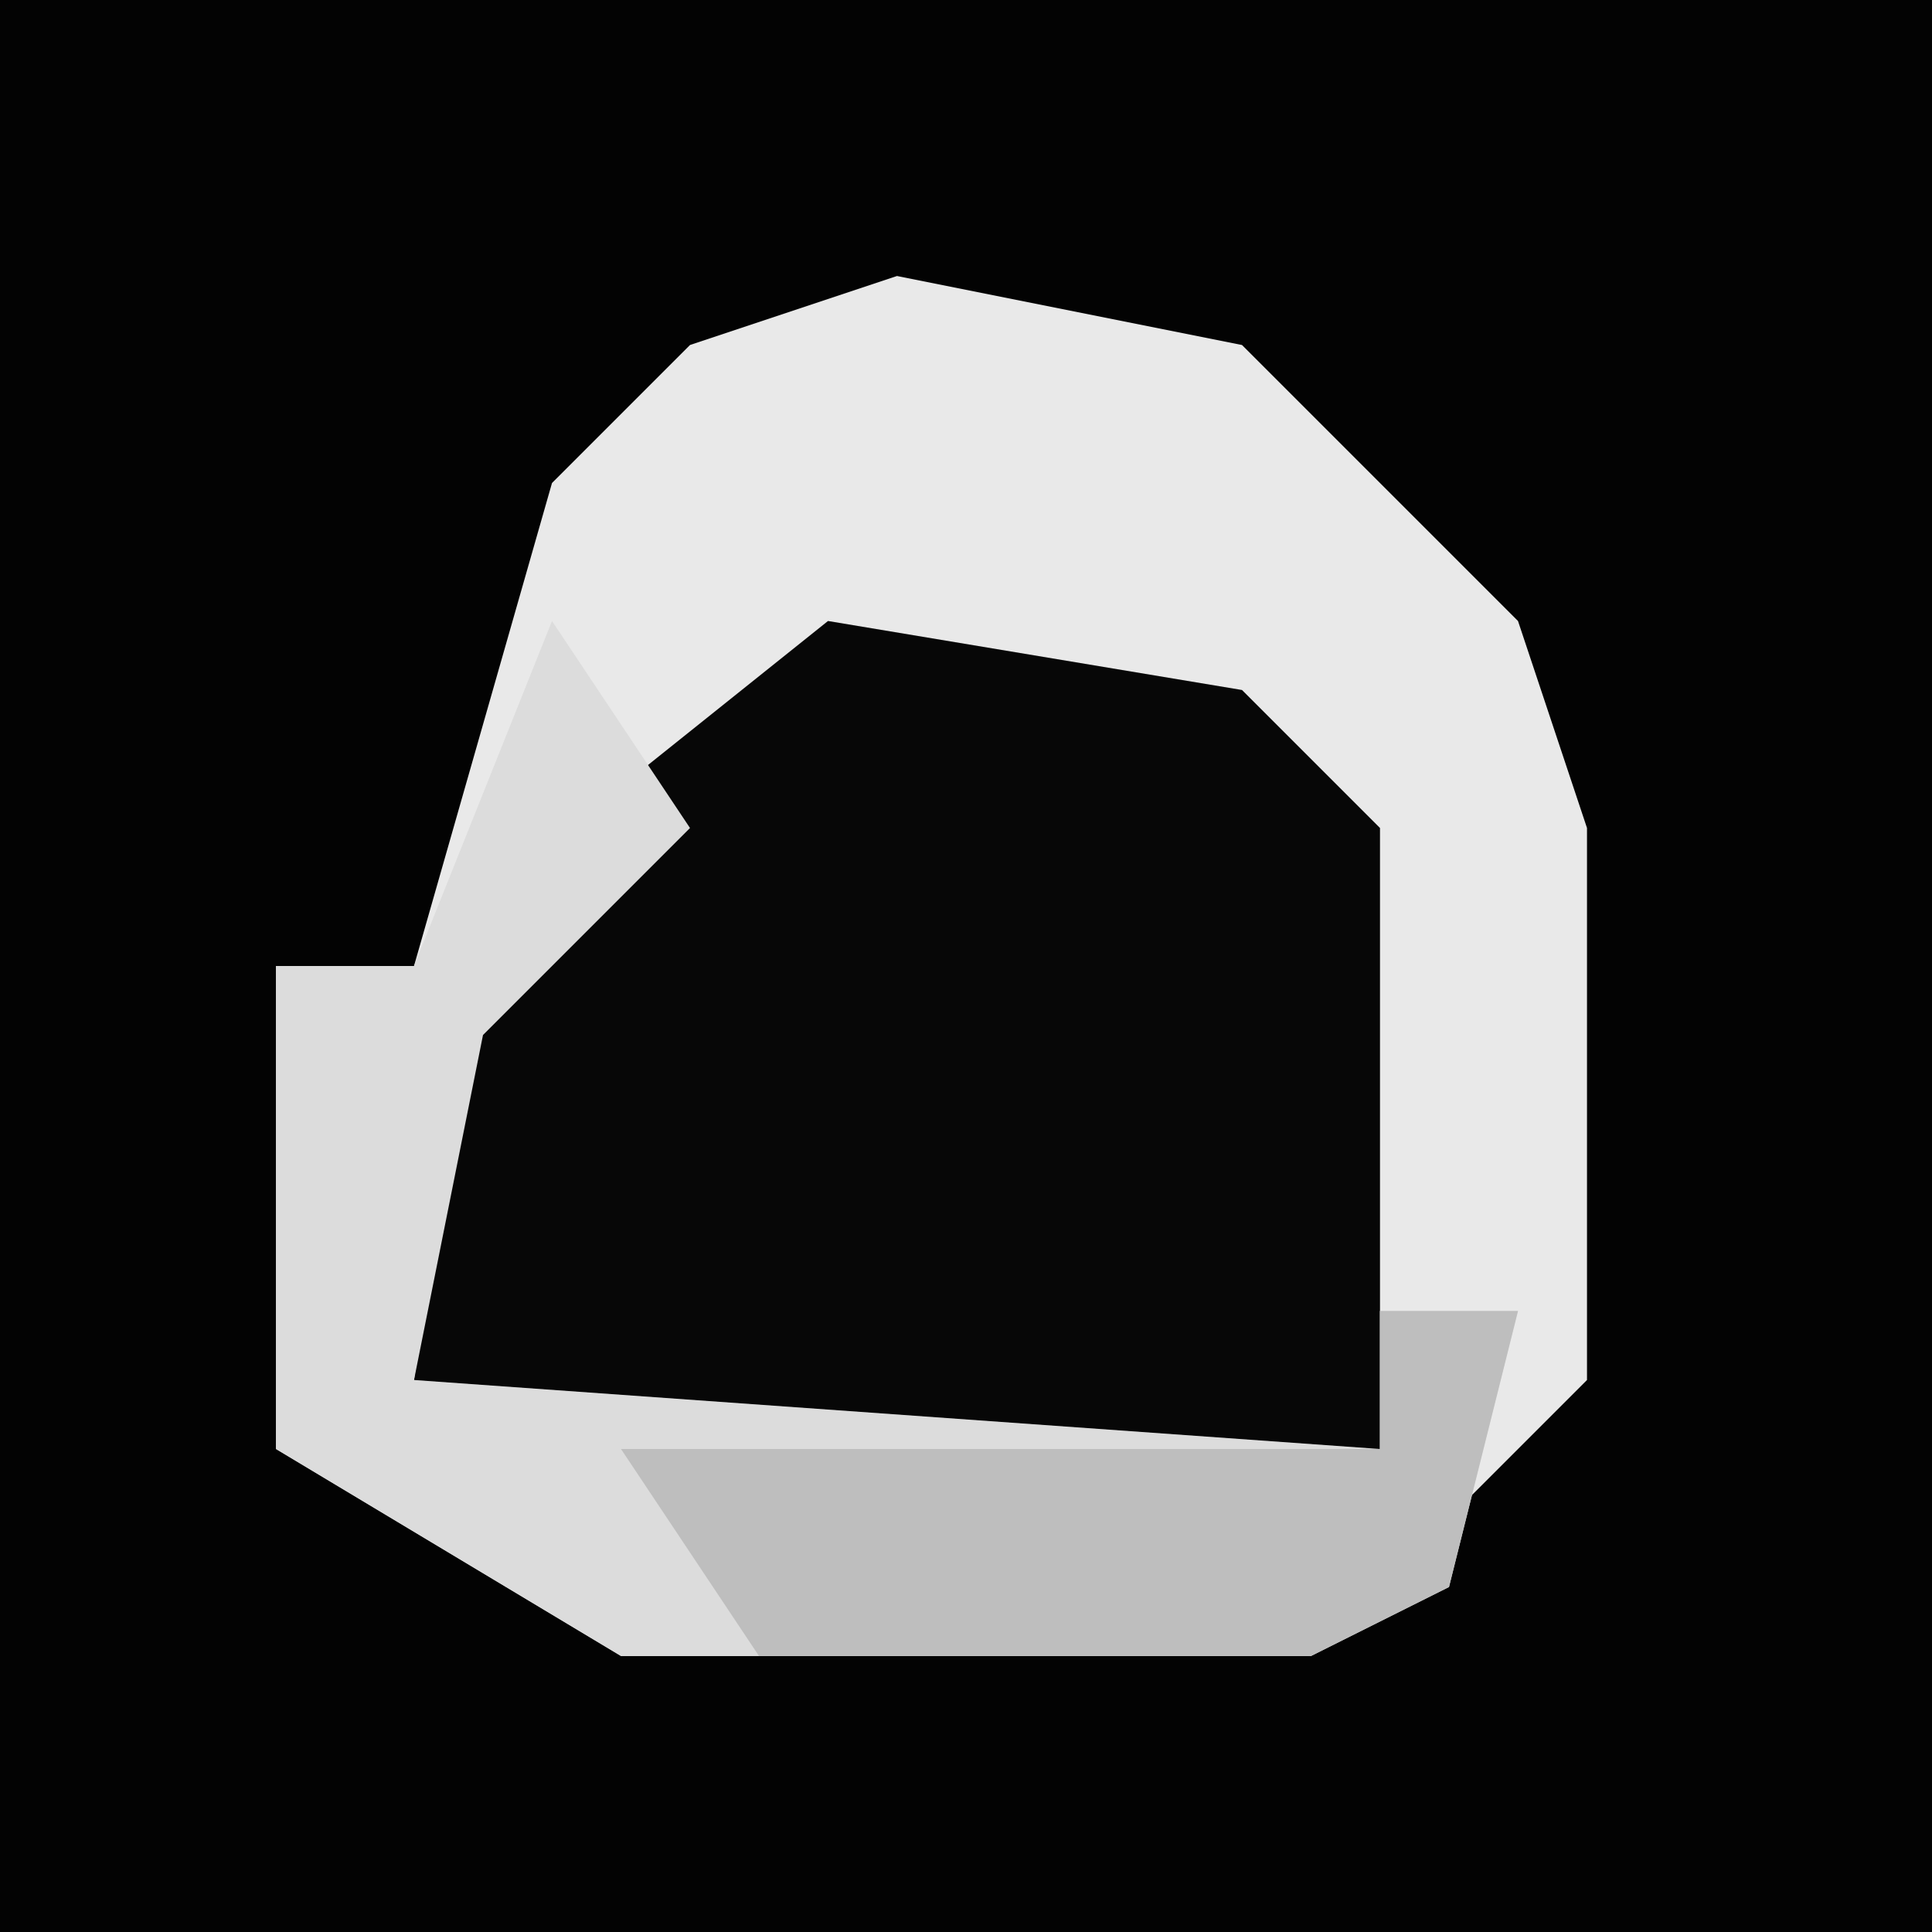 <?xml version="1.0" encoding="UTF-8"?>
<svg version="1.1" xmlns="http://www.w3.org/2000/svg" width="28" height="28">
<path d="M0,0 L28,0 L28,28 L0,28 Z " fill="#030303" transform="translate(0,0)"/>
<path d="M0,0 L5,1 L9,5 L10,8 L10,16 L6,20 L-4,20 L-9,17 L-9,10 L-7,10 L-5,3 L-3,1 Z " fill="#E9E9E9" transform="translate(13,4)"/>
<path d="M0,0 L6,1 L8,3 L8,12 L-4,12 L-6,11 L-5,4 Z " fill="#070707" transform="translate(12,9)"/>
<path d="M0,0 L2,3 L-1,6 L-2,11 L12,12 L12,10 L14,10 L13,14 L11,15 L1,15 L-4,12 L-4,5 L-2,5 Z " fill="#DCDCDC" transform="translate(8,9)"/>
<path d="M0,0 L2,0 L1,4 L-1,5 L-9,5 L-11,2 L0,2 Z " fill="#BEBEBE" transform="translate(20,19)"/>
</svg>
